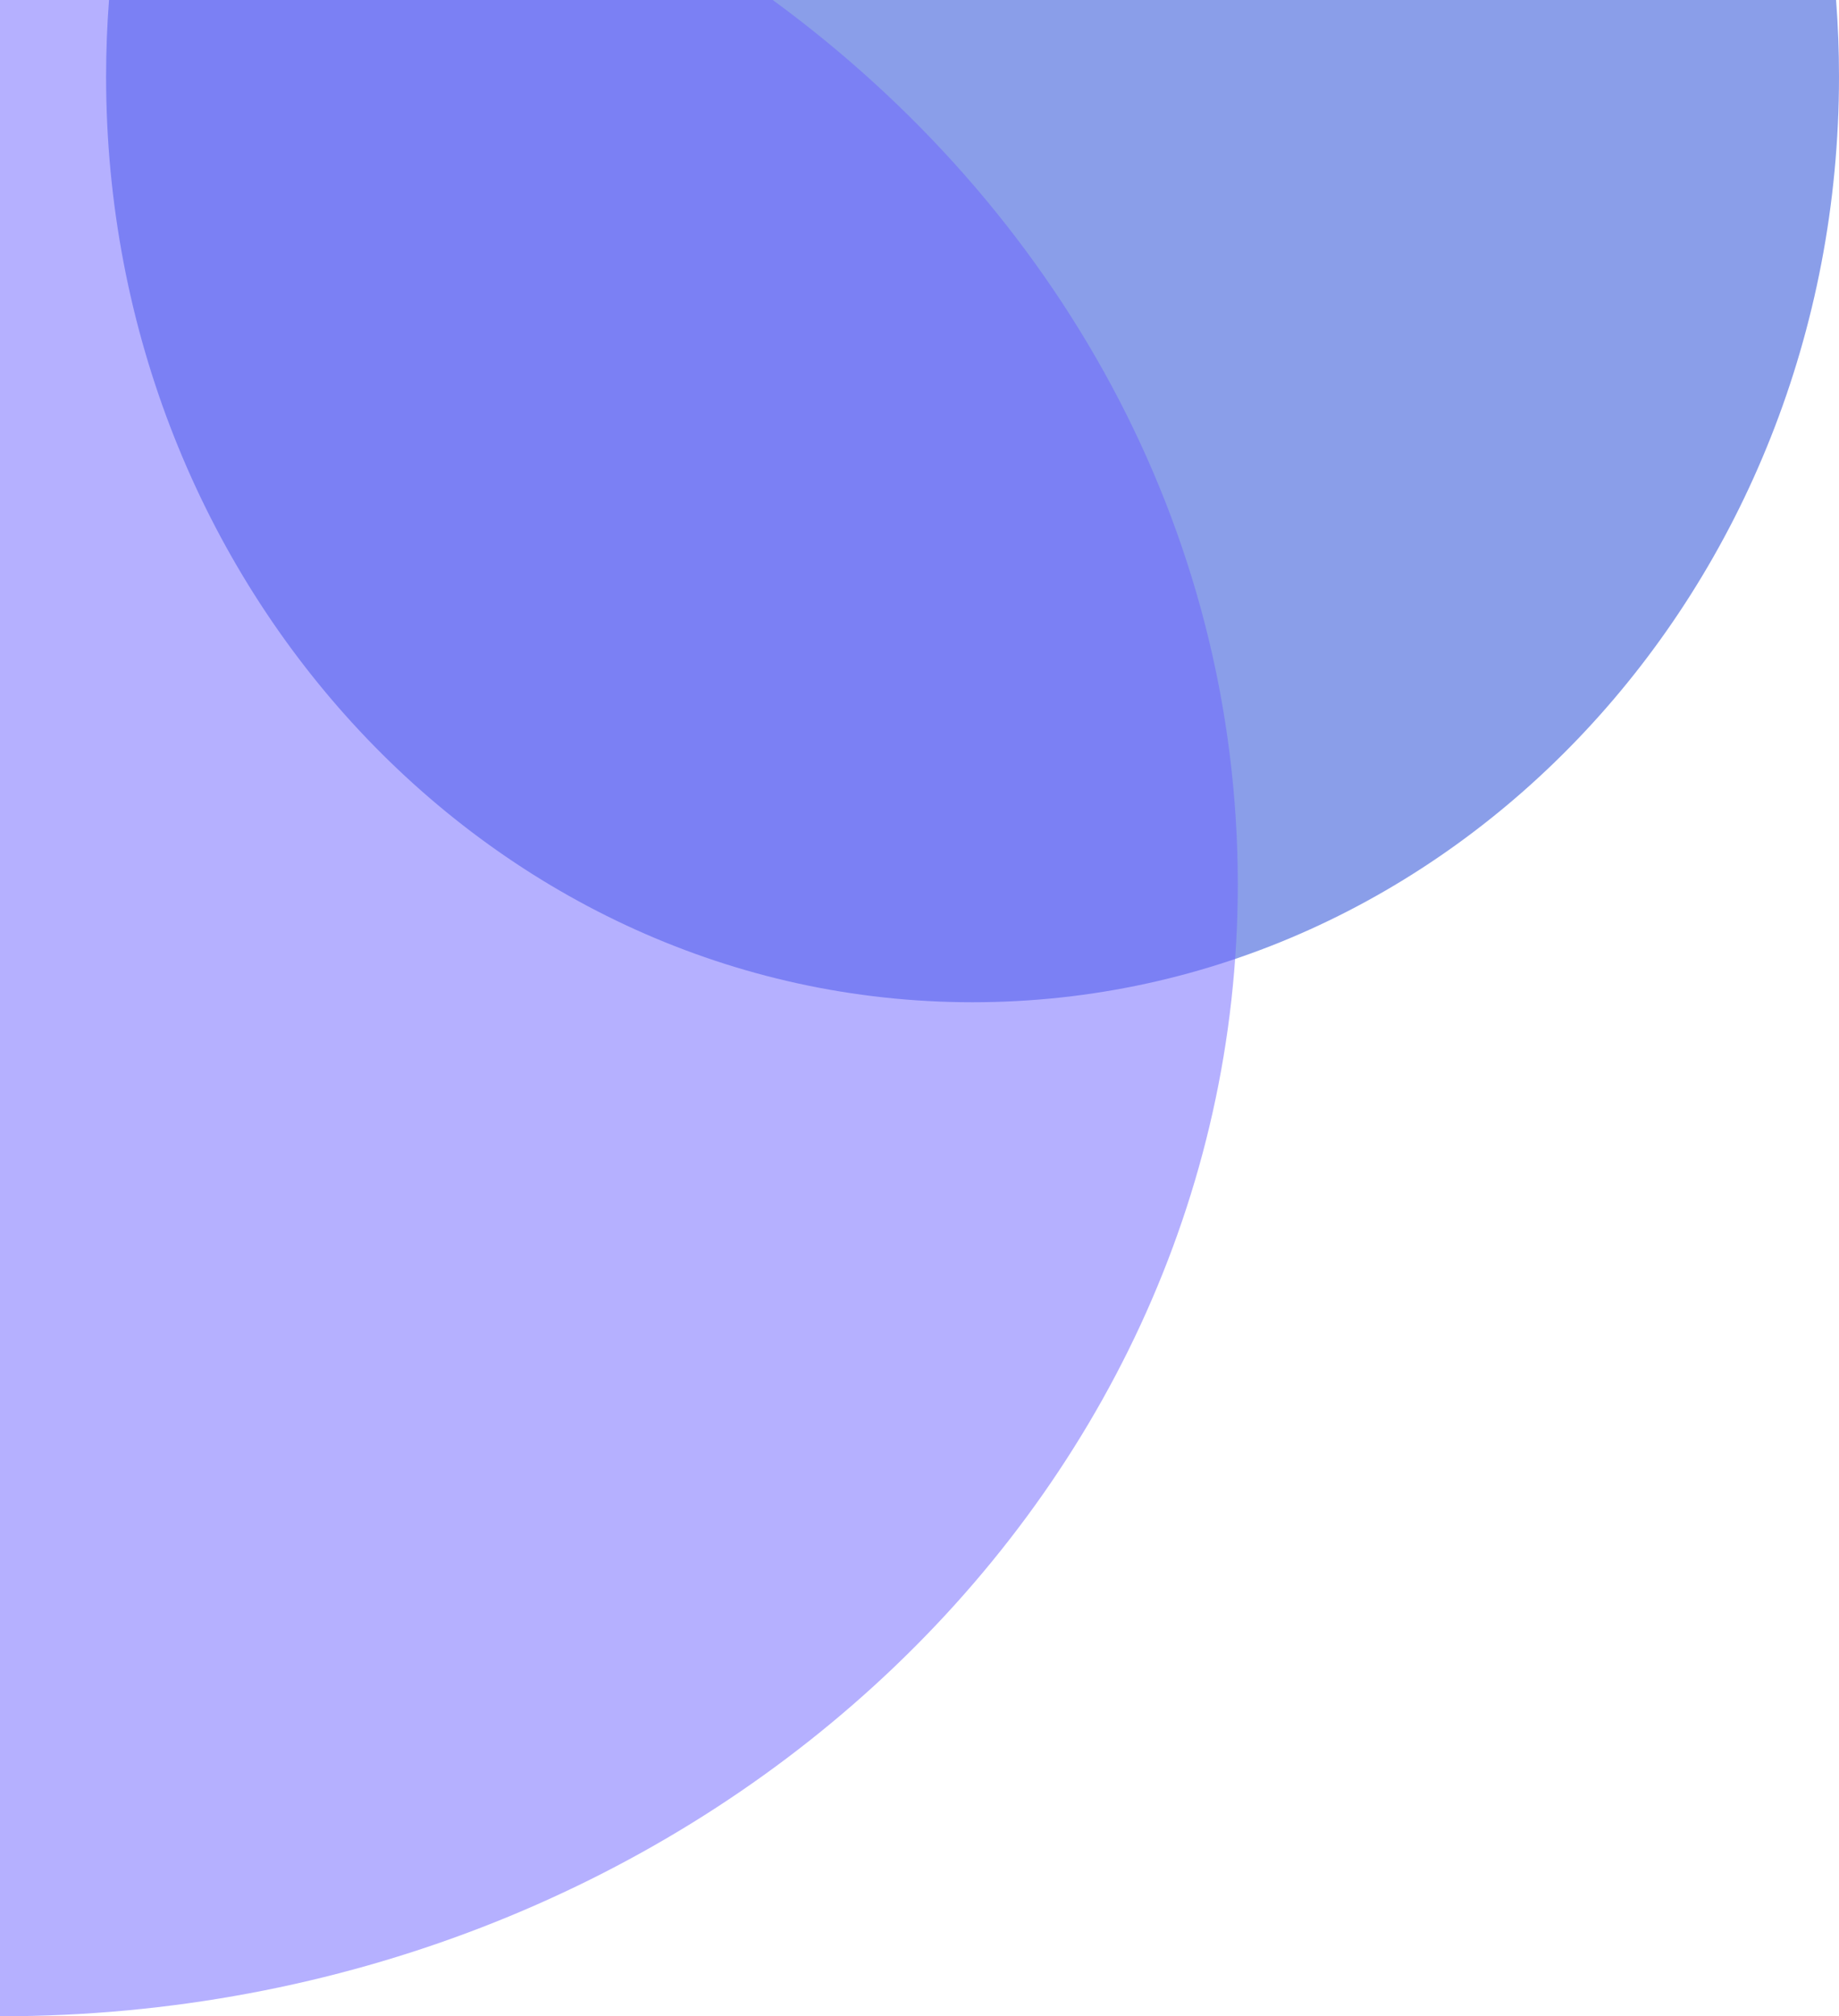 <svg width="156" height="171" viewBox="0 0 156 171" fill="none" xmlns="http://www.w3.org/2000/svg">
<path opacity="0.5" fill-rule="evenodd" clip-rule="evenodd" d="M9.248 0C9.084 2.143 9 4.311 9 6.5C9 49.854 41.907 85 82.5 85C123.093 85 156 49.854 156 6.5C156 4.311 155.916 2.143 155.752 0H9.248Z" fill="#173FD4"/>
<path opacity="0.5" fill-rule="evenodd" clip-rule="evenodd" d="M0 0V171C57.99 171 105 128.019 105 75C105 44.651 89.597 17.592 65.549 0H0Z" fill="#6C63FF"/>
</svg>
